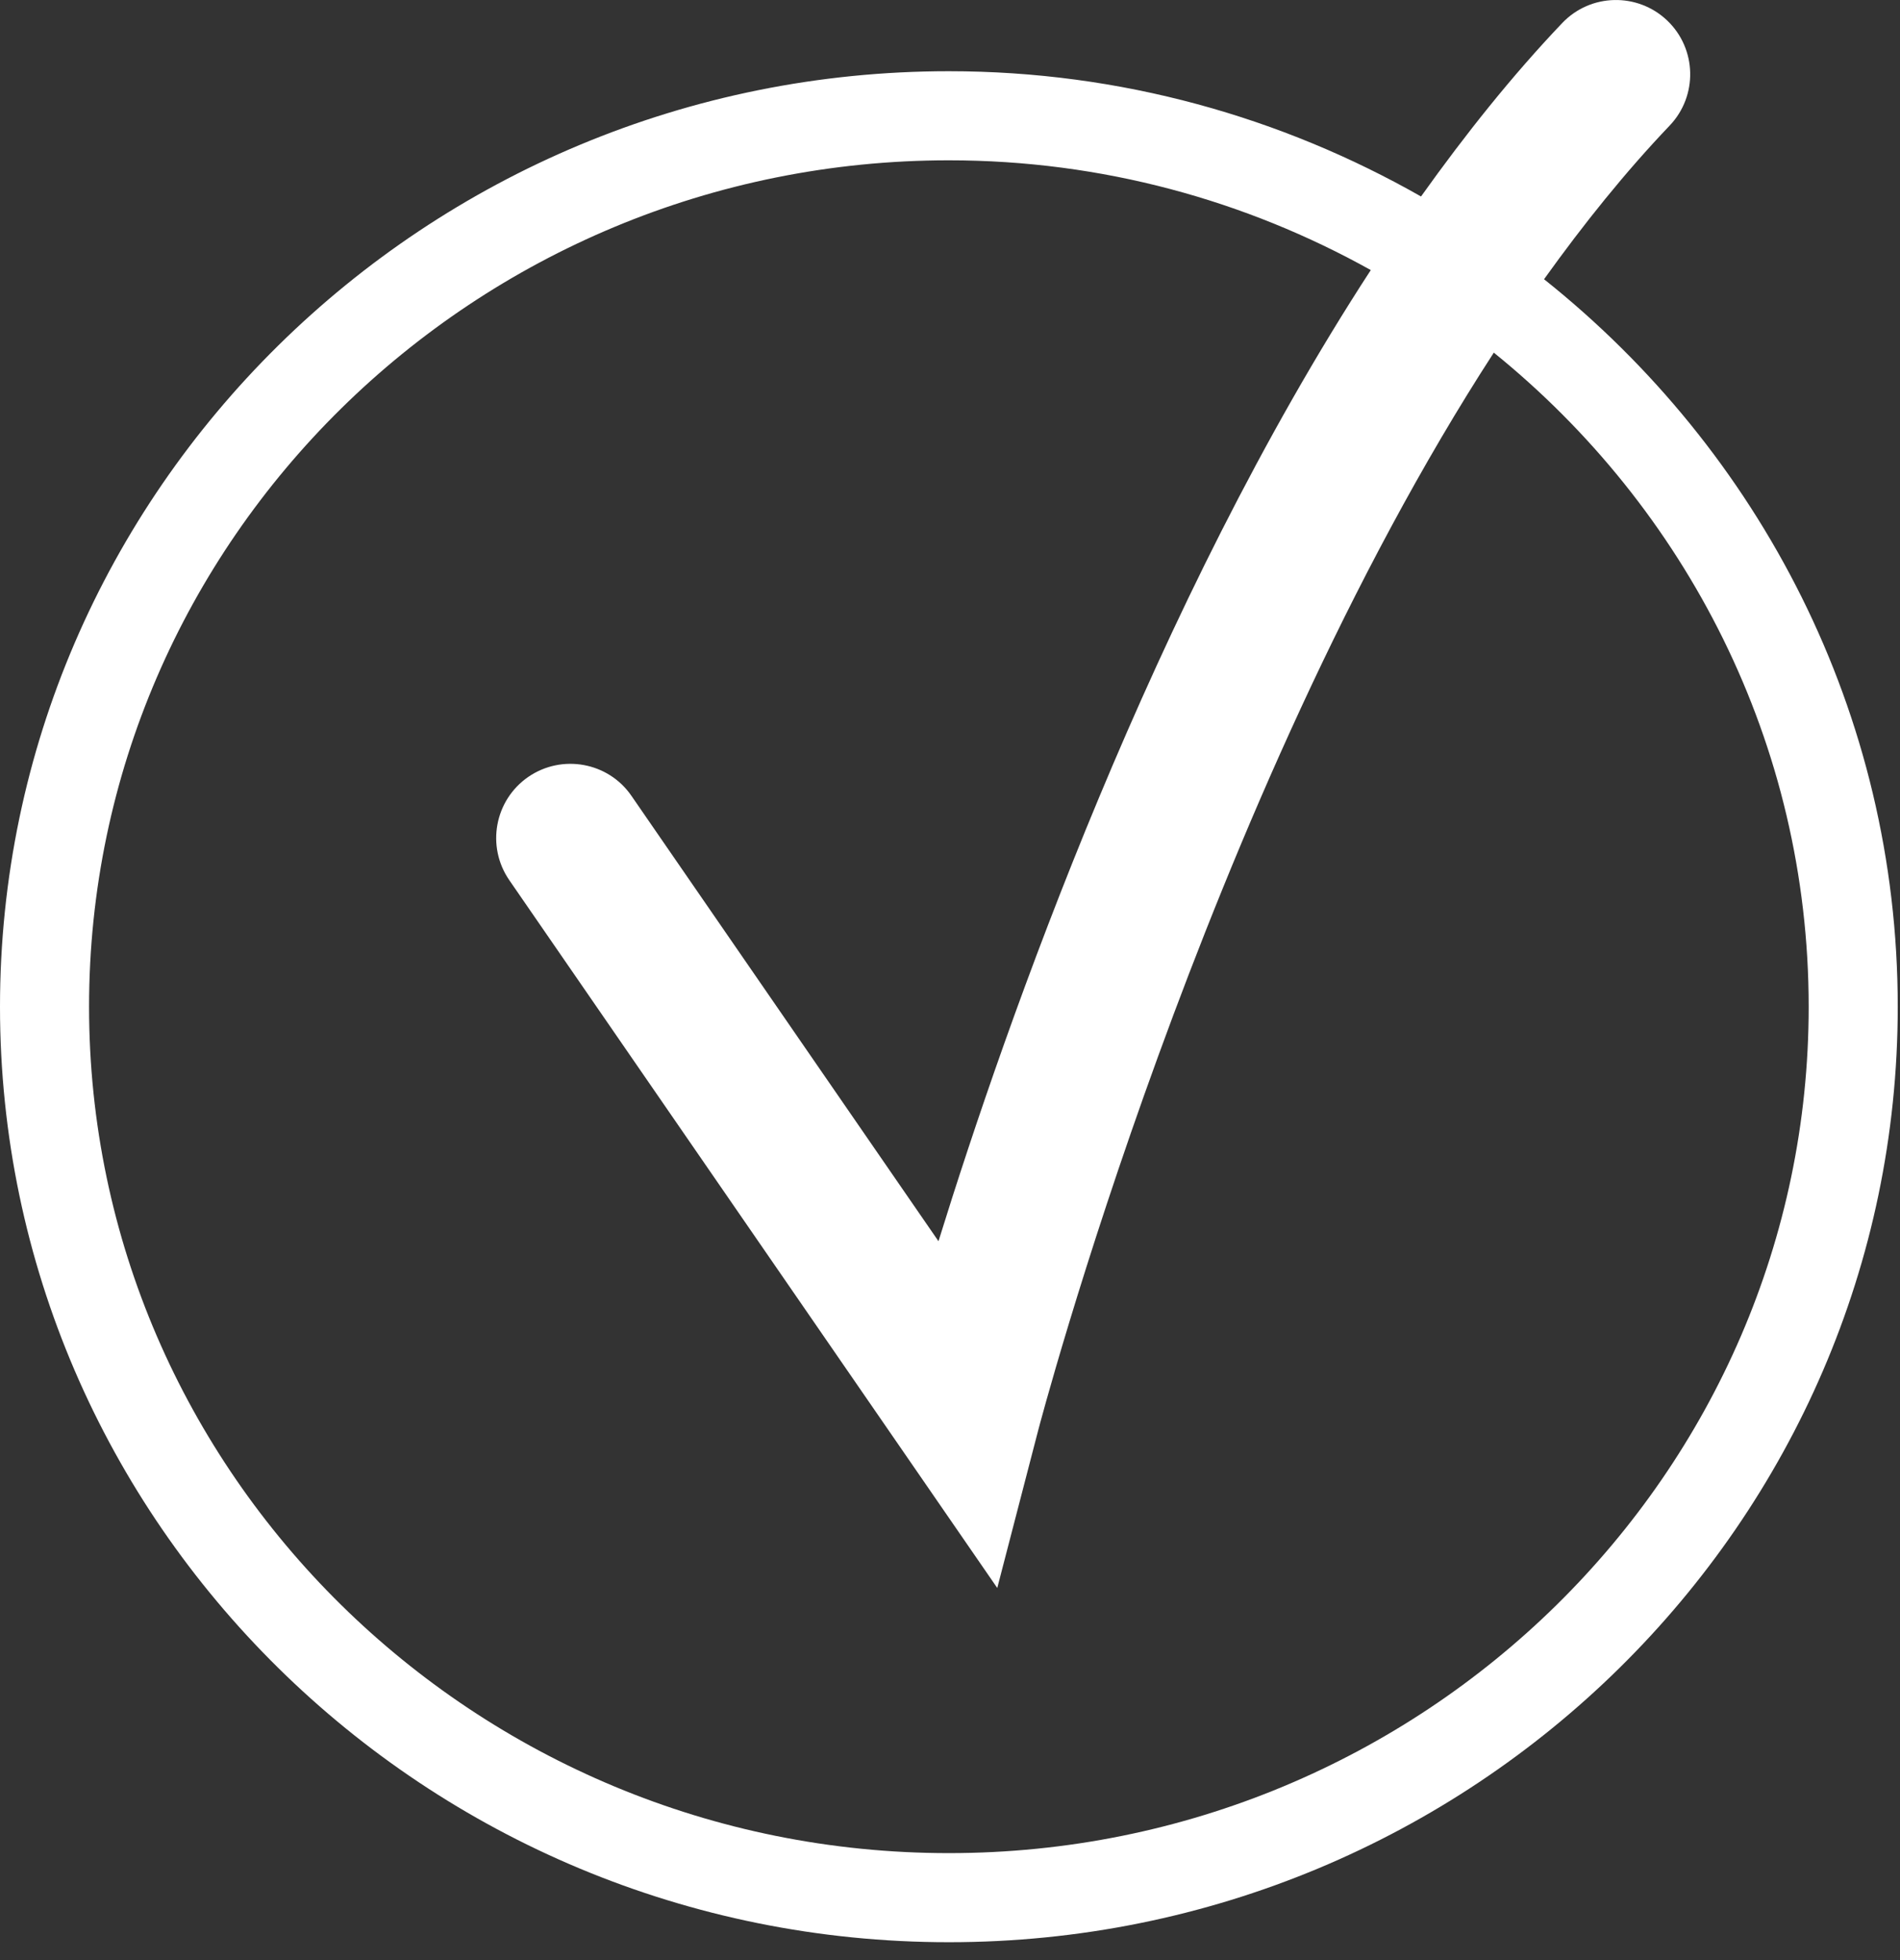 <?xml version="1.0" encoding="UTF-8" standalone="no"?>
<svg width="32px" height="33px" viewBox="0 0 32 33" version="1.1" xmlns="http://www.w3.org/2000/svg" xmlns:xlink="http://www.w3.org/1999/xlink" xmlns:sketch="http://www.bohemiancoding.com/sketch/ns">
    <rect x="0" y="0" width="32" height="33" fill="#333333" stroke="none"/>
    <!-- Generator: Sketch 3.3 (11970) - http://www.bohemiancoding.com/sketch -->
    <title>Imported Layers</title>
    <desc>Created with Sketch.</desc>
    <defs></defs>
    <g id="Page-1" stroke="none" stroke-width="1" fill="none" fill-rule="evenodd" sketch:type="MSPage">
        <g id="Organisation---not-publishing" sketch:type="MSArtboardGroup" transform="translate(-274, -1352)" fill="#FFFFFF">
            <path d="M300.005,1356.701 C300.676,1355.765 301.38,1354.89 302.121,1354.114 C302.597,1353.614 302.579,1352.823 302.08,1352.346 C301.58,1351.87 300.789,1351.887 300.312,1352.387 C299.473,1353.267 298.683,1354.257 297.933,1355.308 C295.588,1353.974 292.877,1353.199 289.981,1353.199 C281.169,1353.199 274,1360.265 274,1368.949 C274,1377.634 281.169,1384.699 289.981,1384.699 C298.793,1384.699 305.962,1377.634 305.962,1368.949 C305.962,1364.005 303.633,1359.59 300.005,1356.701 L300.005,1356.701 Z M289.981,1383.199 C281.996,1383.199 275.5,1376.807 275.5,1368.949 C275.5,1361.092 281.996,1354.699 289.981,1354.699 C292.564,1354.699 294.985,1355.376 297.087,1356.547 C293.432,1362.157 290.959,1369.178 289.806,1372.897 L284.635,1365.399 C284.245,1364.831 283.465,1364.69 282.897,1365.08 C282.329,1365.472 282.186,1366.25 282.578,1366.819 L290.796,1378.735 L291.483,1376.09 C291.515,1375.964 294.286,1365.446 299.159,1357.937 C302.394,1360.553 304.462,1364.517 304.462,1368.949 C304.462,1376.807 297.966,1383.199 289.981,1383.199 L289.981,1383.199 Z" id="Imported-Layers" sketch:type="MSShapeGroup"></path>
        </g>
    </g>
</svg>